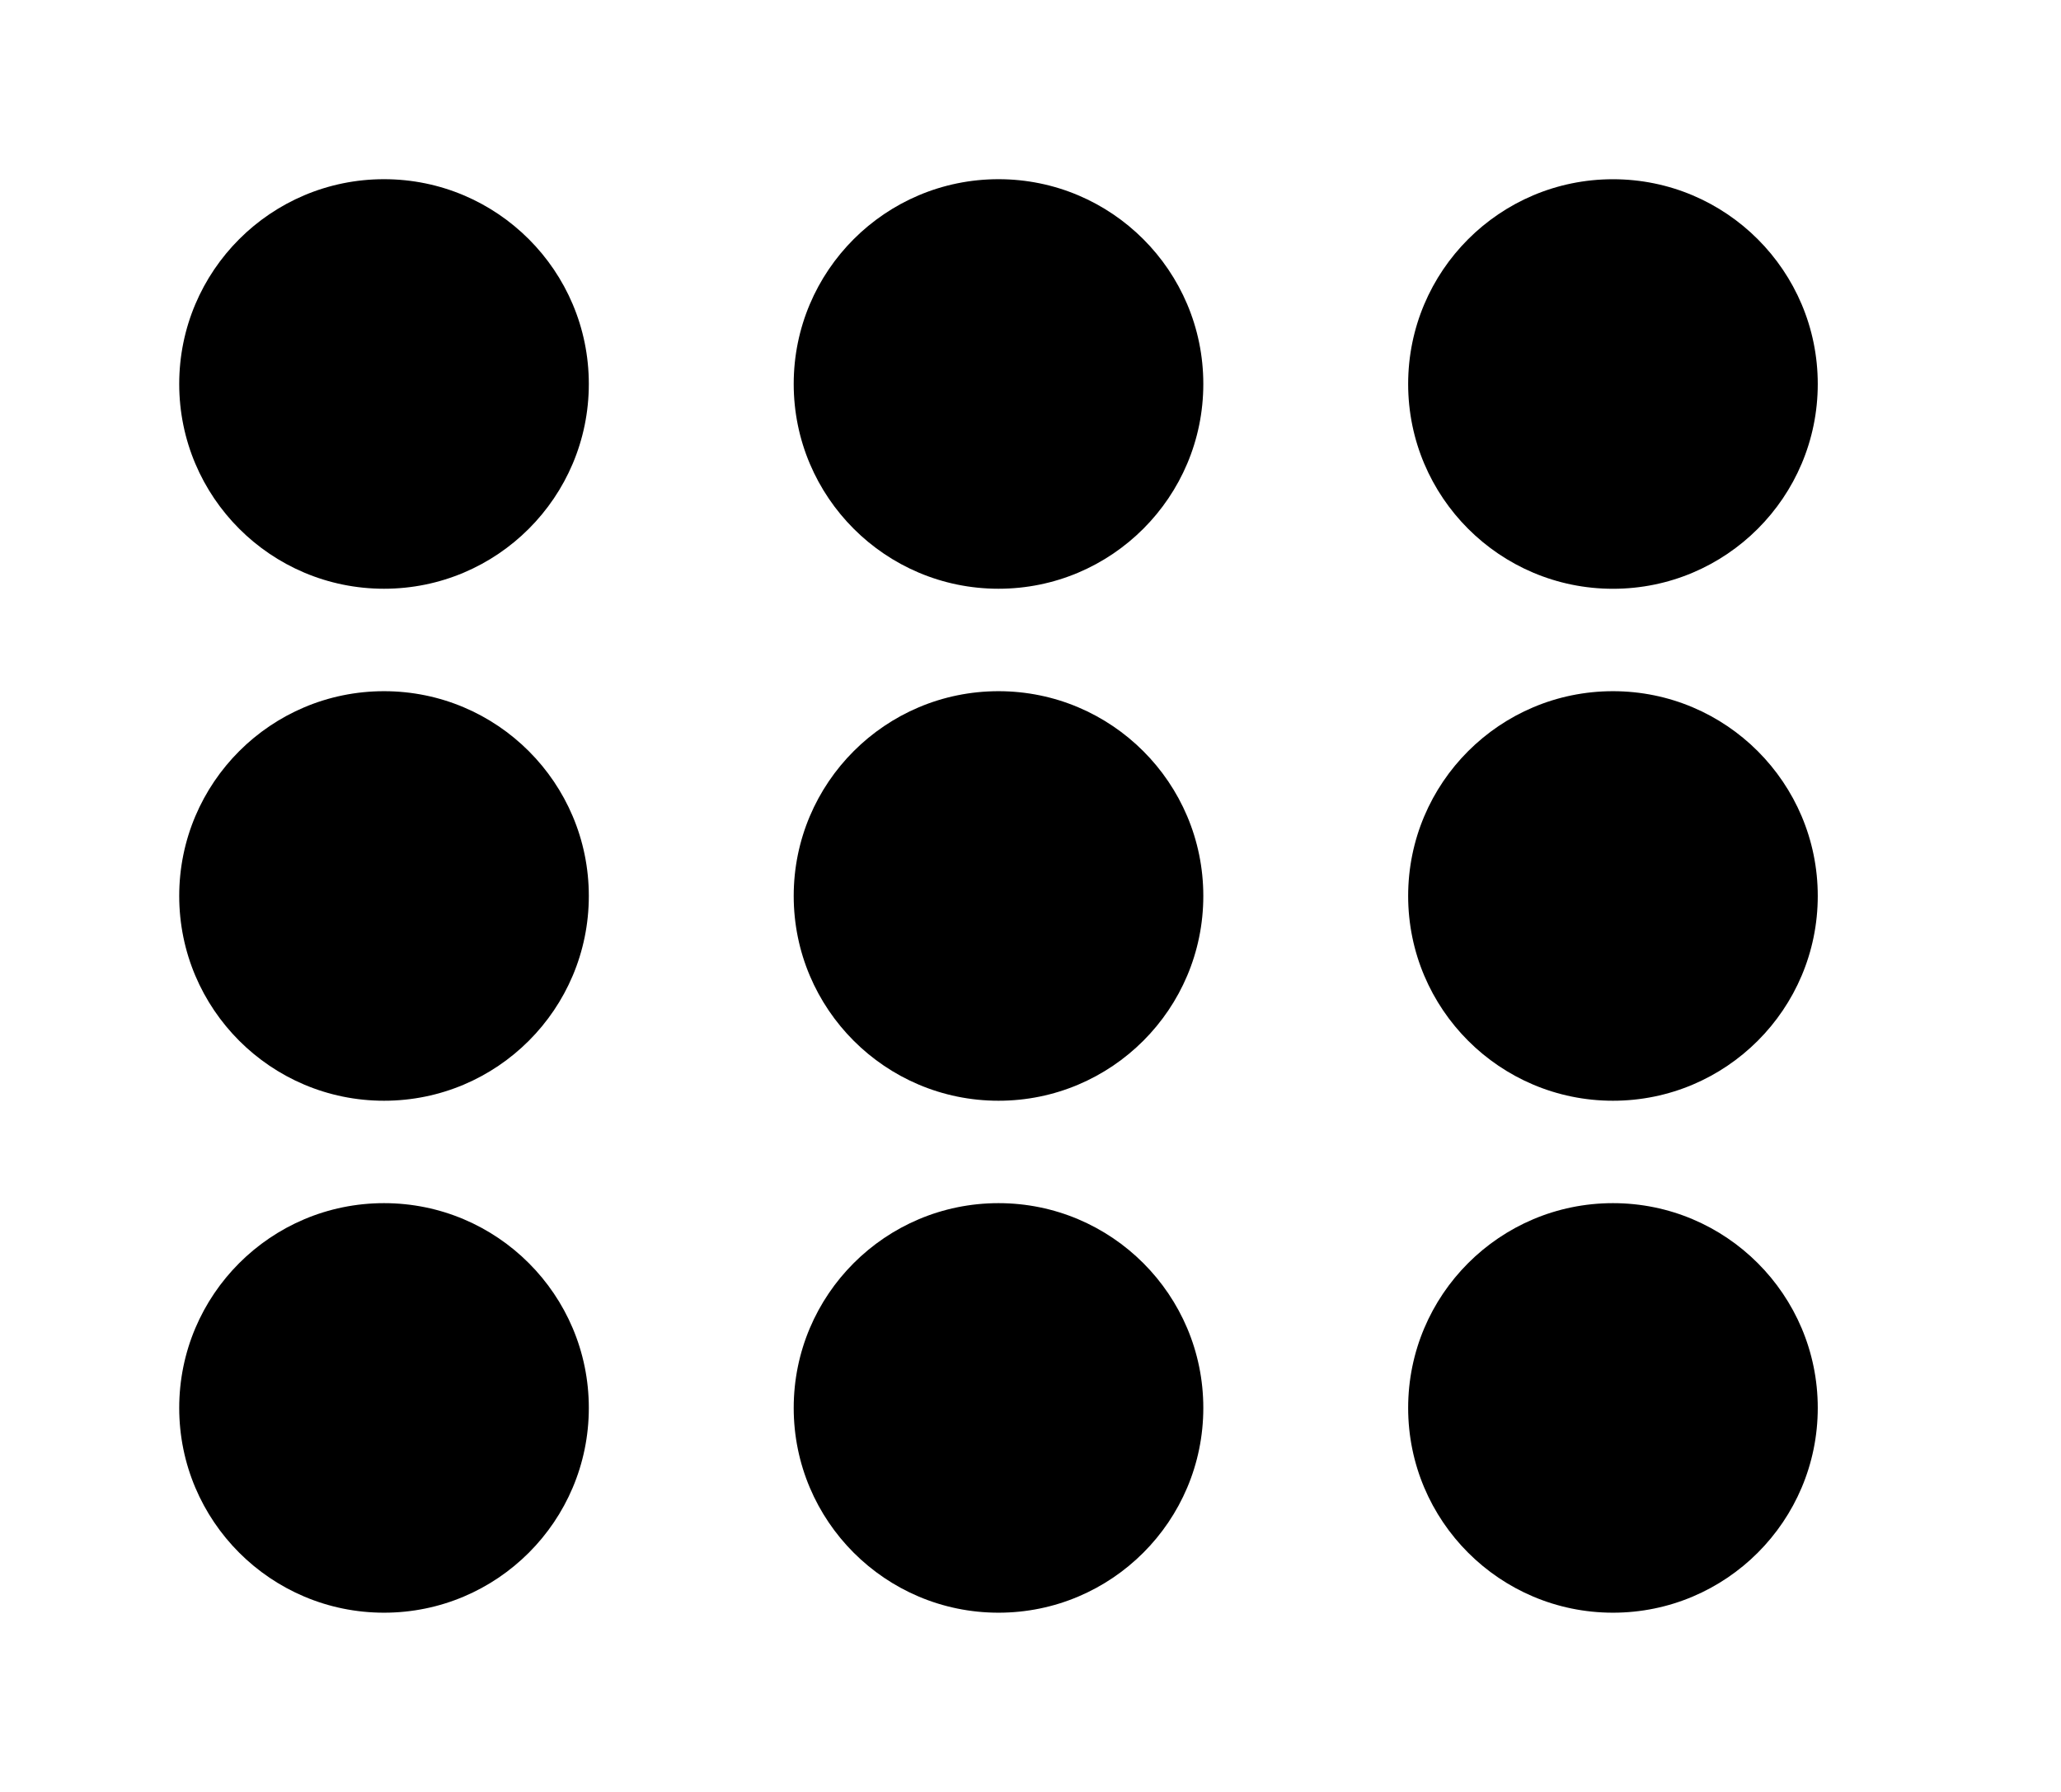 <!-- Generated by IcoMoon.io -->
<svg version="1.1" xmlns="http://www.w3.org/2000/svg" width="46" height="40" viewBox="0 0 46 40">
<title>bm-grid-21</title>
<path d="M22.286 4c-2.525 0-4.571 2.047-4.571 4.571s2.047 4.571 4.571 4.571c2.525 0 4.571-2.047 4.571-4.571s-2.047-4.571-4.571-4.571v0zM36 15.429c-2.525 0-4.571 2.047-4.571 4.571s2.047 4.571 4.571 4.571c2.525 0 4.571-2.047 4.571-4.571s-2.047-4.571-4.571-4.571v0zM22.286 26.857c-2.525 0-4.571 2.047-4.571 4.571s2.047 4.571 4.571 4.571c2.525 0 4.571-2.047 4.571-4.571s-2.047-4.571-4.571-4.571v0zM36 26.857c-2.525 0-4.571 2.047-4.571 4.571s2.047 4.571 4.571 4.571c2.525 0 4.571-2.047 4.571-4.571s-2.047-4.571-4.571-4.571v0zM22.286 15.429c-2.525 0-4.571 2.047-4.571 4.571s2.047 4.571 4.571 4.571c2.525 0 4.571-2.047 4.571-4.571s-2.047-4.571-4.571-4.571v0zM36 13.143c2.525 0 4.571-2.047 4.571-4.571s-2.047-4.571-4.571-4.571c-2.525 0-4.571 2.047-4.571 4.571s2.047 4.571 4.571 4.571v0zM8.571 26.857c-2.525 0-4.571 2.047-4.571 4.571s2.047 4.571 4.571 4.571c2.525 0 4.571-2.047 4.571-4.571s-2.047-4.571-4.571-4.571v0zM8.571 15.429c-2.525 0-4.571 2.047-4.571 4.571s2.047 4.571 4.571 4.571c2.525 0 4.571-2.047 4.571-4.571s-2.047-4.571-4.571-4.571v0zM8.571 4c-2.525 0-4.571 2.047-4.571 4.571s2.047 4.571 4.571 4.571c2.525 0 4.571-2.047 4.571-4.571s-2.047-4.571-4.571-4.571v0z"></path>
</svg>
